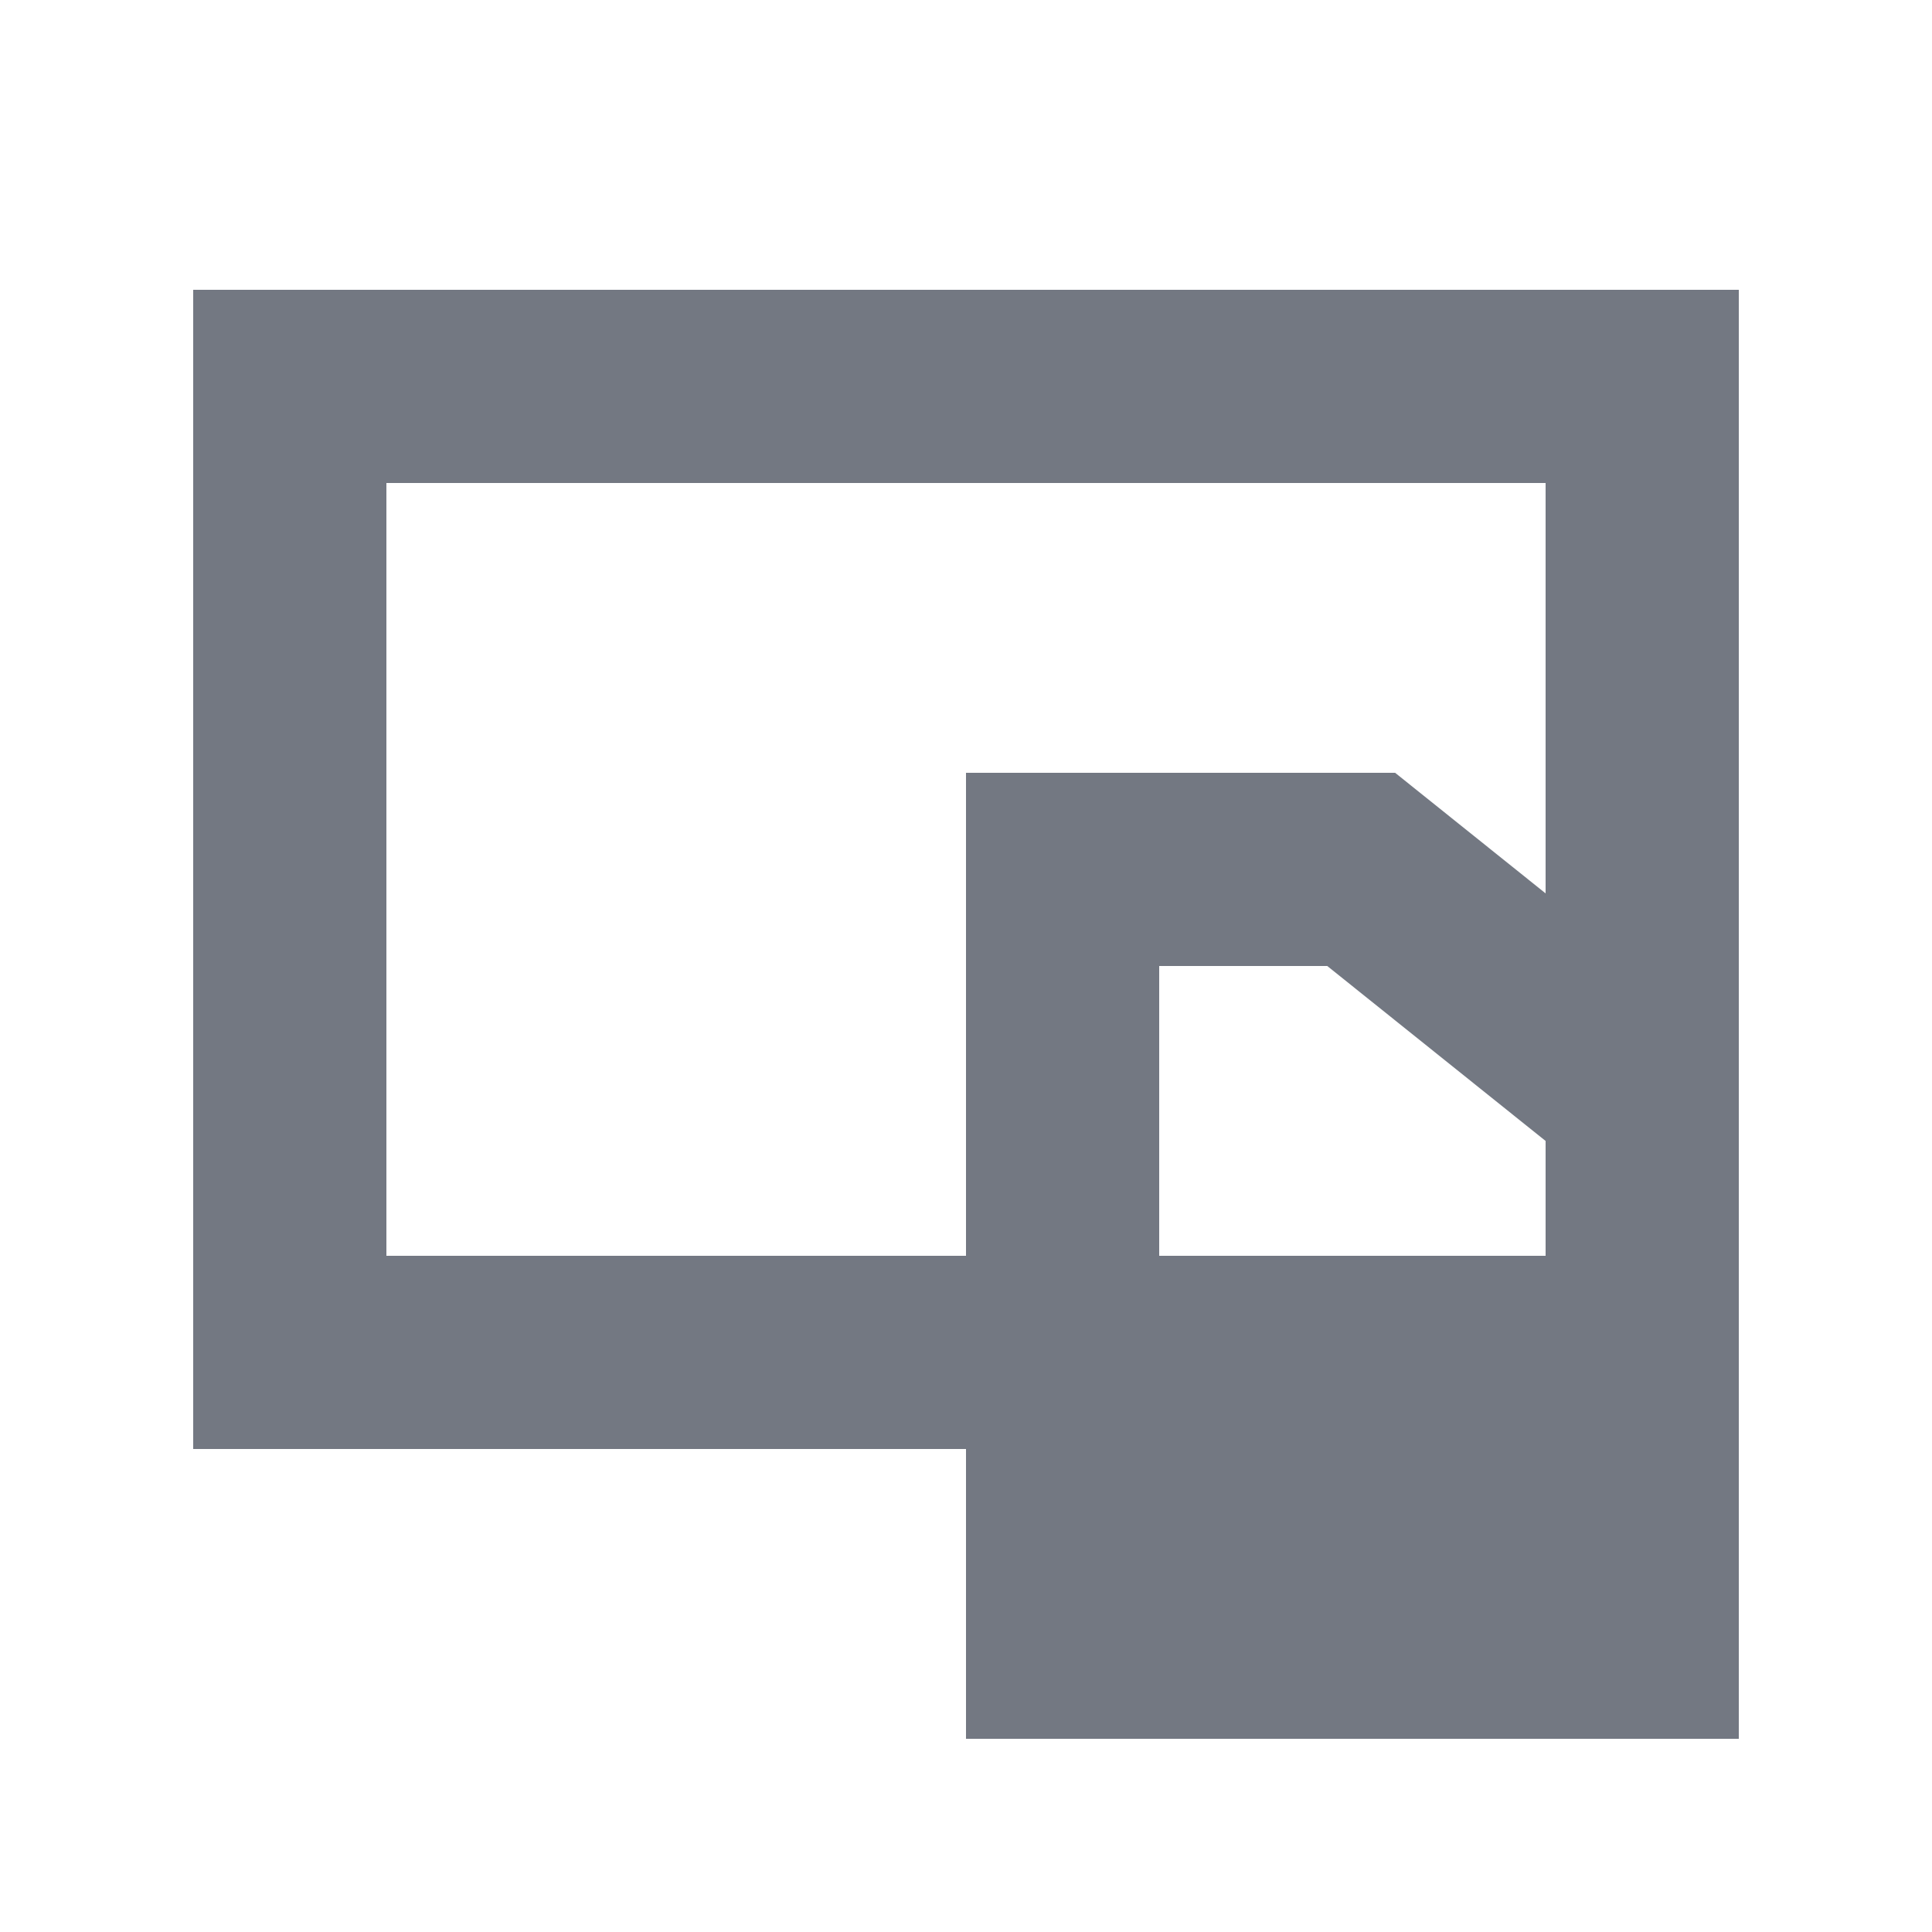 <?xml version="1.0" encoding="UTF-8"?>
<svg width="20px" height="20px" viewBox="0 0 20 20" version="1.1" xmlns="http://www.w3.org/2000/svg" xmlns:xlink="http://www.w3.org/1999/xlink">
    <!-- Generator: Sketch 55.1 (78136) - https://sketchapp.com -->
    <title>001</title>
    <desc>Created with Sketch.</desc>
    <g id="PC-端设计稿" stroke="none" stroke-width="1" fill="none" fill-rule="evenodd">
        <g id="图标状态" transform="translate(-531, -56)">
            <g id="分组-8" transform="translate(405, 56)">
                <g id="清除" transform="translate(128, 3)">
                    <path d="M0,0 L16,0 L16,12 L0,12 L0,0 Z M2,2 L2,10 L14,10 L14,2 L2,2 Z" id="形状结合" fill="#737882" fill-rule="nonzero"></path>
                    <rect id="Rectangle-26" fill="#737882" x="8" y="11" width="8" height="4"></rect>
                    <path d="M9,6 L9,11 L15,11 L15,8.331 L12.091,6 L9,6 Z" id="Rectangle-26-Copy" stroke="#737882" stroke-width="2"></path>
                </g>
            </g>
        </g>
    </g>
</svg>